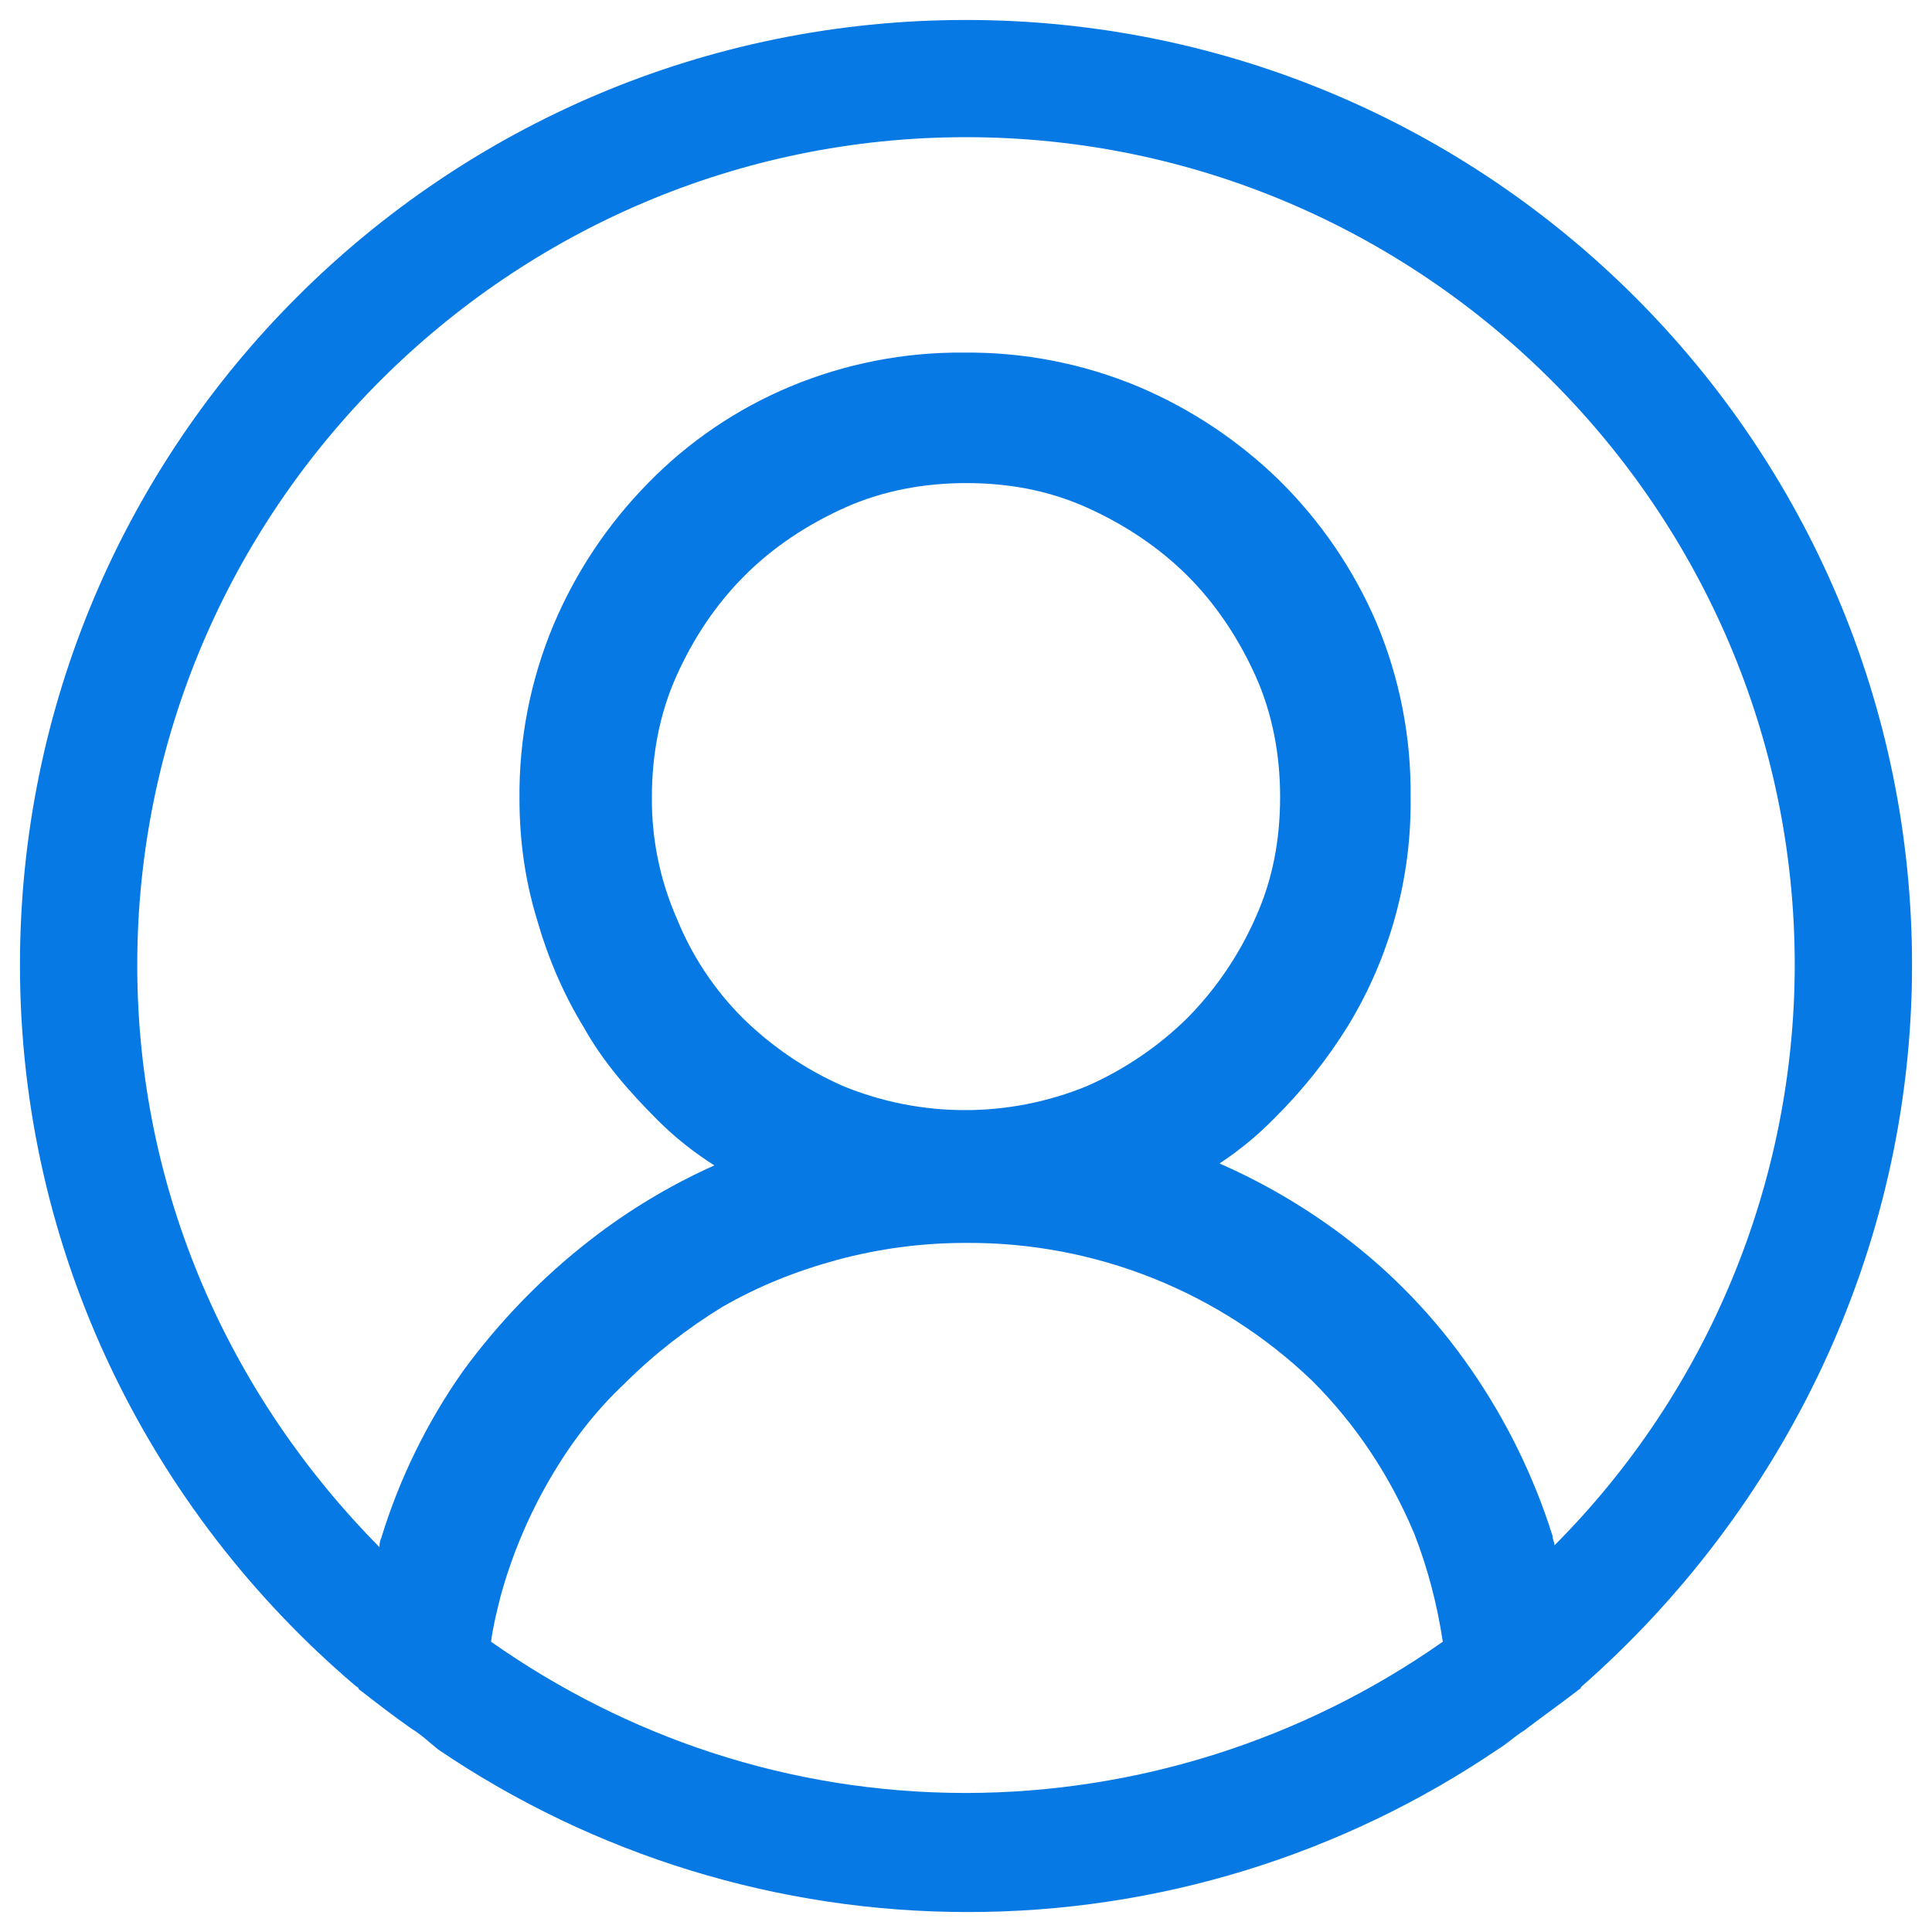 <svg width="24" height="24" viewBox="0 0 24 24" fill="none" xmlns="http://www.w3.org/2000/svg">
<path d="M23.752 11.988C23.752 5.507 18.487 0.248 12 0.248C5.513 0.248 0.248 5.507 0.248 11.988C0.248 15.558 1.87 18.775 4.408 20.935C4.432 20.958 4.455 20.958 4.455 20.982C4.667 21.146 4.878 21.311 5.113 21.475C5.231 21.546 5.325 21.638 5.442 21.732C7.384 23.049 9.677 23.753 12.023 23.752C14.37 23.753 16.662 23.049 18.605 21.732C18.722 21.662 18.816 21.569 18.934 21.497C19.145 21.334 19.38 21.17 19.592 21.005C19.615 20.982 19.639 20.982 19.639 20.958C22.13 18.774 23.752 15.558 23.752 11.988ZM12 22.273C9.791 22.273 7.769 21.568 6.1 20.394C6.124 20.206 6.171 20.019 6.218 19.831C6.358 19.322 6.563 18.832 6.829 18.375C7.088 17.929 7.393 17.529 7.769 17.177C8.122 16.824 8.545 16.497 8.968 16.238C9.414 15.98 9.885 15.791 10.402 15.65C10.923 15.51 11.46 15.439 12 15.44C13.602 15.429 15.145 16.044 16.301 17.153C16.842 17.694 17.265 18.328 17.57 19.056C17.735 19.479 17.852 19.925 17.923 20.394C16.188 21.613 14.12 22.27 12 22.273ZM8.404 11.402C8.197 10.928 8.093 10.415 8.098 9.898C8.098 9.382 8.192 8.865 8.404 8.395C8.615 7.925 8.897 7.503 9.25 7.151C9.602 6.798 10.025 6.518 10.496 6.306C10.966 6.095 11.483 6.001 12 6.001C12.54 6.001 13.034 6.095 13.504 6.306C13.974 6.518 14.397 6.8 14.75 7.151C15.102 7.503 15.384 7.926 15.596 8.395C15.808 8.865 15.902 9.382 15.902 9.898C15.902 10.438 15.808 10.932 15.596 11.401C15.392 11.864 15.105 12.286 14.75 12.646C14.389 13.001 13.967 13.287 13.504 13.491C12.533 13.89 11.443 13.89 10.472 13.491C10.009 13.287 9.587 13.001 9.226 12.646C8.871 12.291 8.591 11.867 8.404 11.401V11.402ZM19.31 19.197C19.31 19.15 19.286 19.126 19.286 19.079C19.055 18.344 18.714 17.648 18.276 17.014C17.836 16.375 17.297 15.812 16.677 15.346C16.204 14.991 15.692 14.691 15.149 14.453C15.396 14.291 15.625 14.102 15.831 13.891C16.181 13.545 16.489 13.158 16.748 12.739C17.268 11.884 17.537 10.899 17.523 9.898C17.531 9.157 17.387 8.422 17.1 7.738C16.818 7.08 16.411 6.482 15.902 5.977C15.393 5.478 14.795 5.079 14.139 4.802C13.454 4.516 12.718 4.373 11.976 4.38C11.234 4.373 10.499 4.517 9.814 4.803C9.152 5.08 8.552 5.487 8.051 6.001C7.552 6.508 7.153 7.106 6.876 7.762C6.59 8.445 6.446 9.18 6.453 9.921C6.453 10.438 6.523 10.932 6.664 11.401C6.805 11.894 6.994 12.341 7.252 12.762C7.487 13.185 7.816 13.562 8.169 13.914C8.38 14.126 8.615 14.312 8.874 14.477C8.33 14.721 7.817 15.028 7.346 15.393C6.735 15.864 6.194 16.426 5.748 17.037C5.305 17.668 4.963 18.365 4.737 19.103C4.714 19.15 4.714 19.197 4.714 19.22C2.857 17.341 1.705 14.806 1.705 11.988C1.705 6.33 6.335 1.704 12 1.704C17.664 1.704 22.295 6.33 22.295 11.988C22.292 14.691 21.218 17.283 19.31 19.197Z" fill="#0779E4"/>
</svg>
